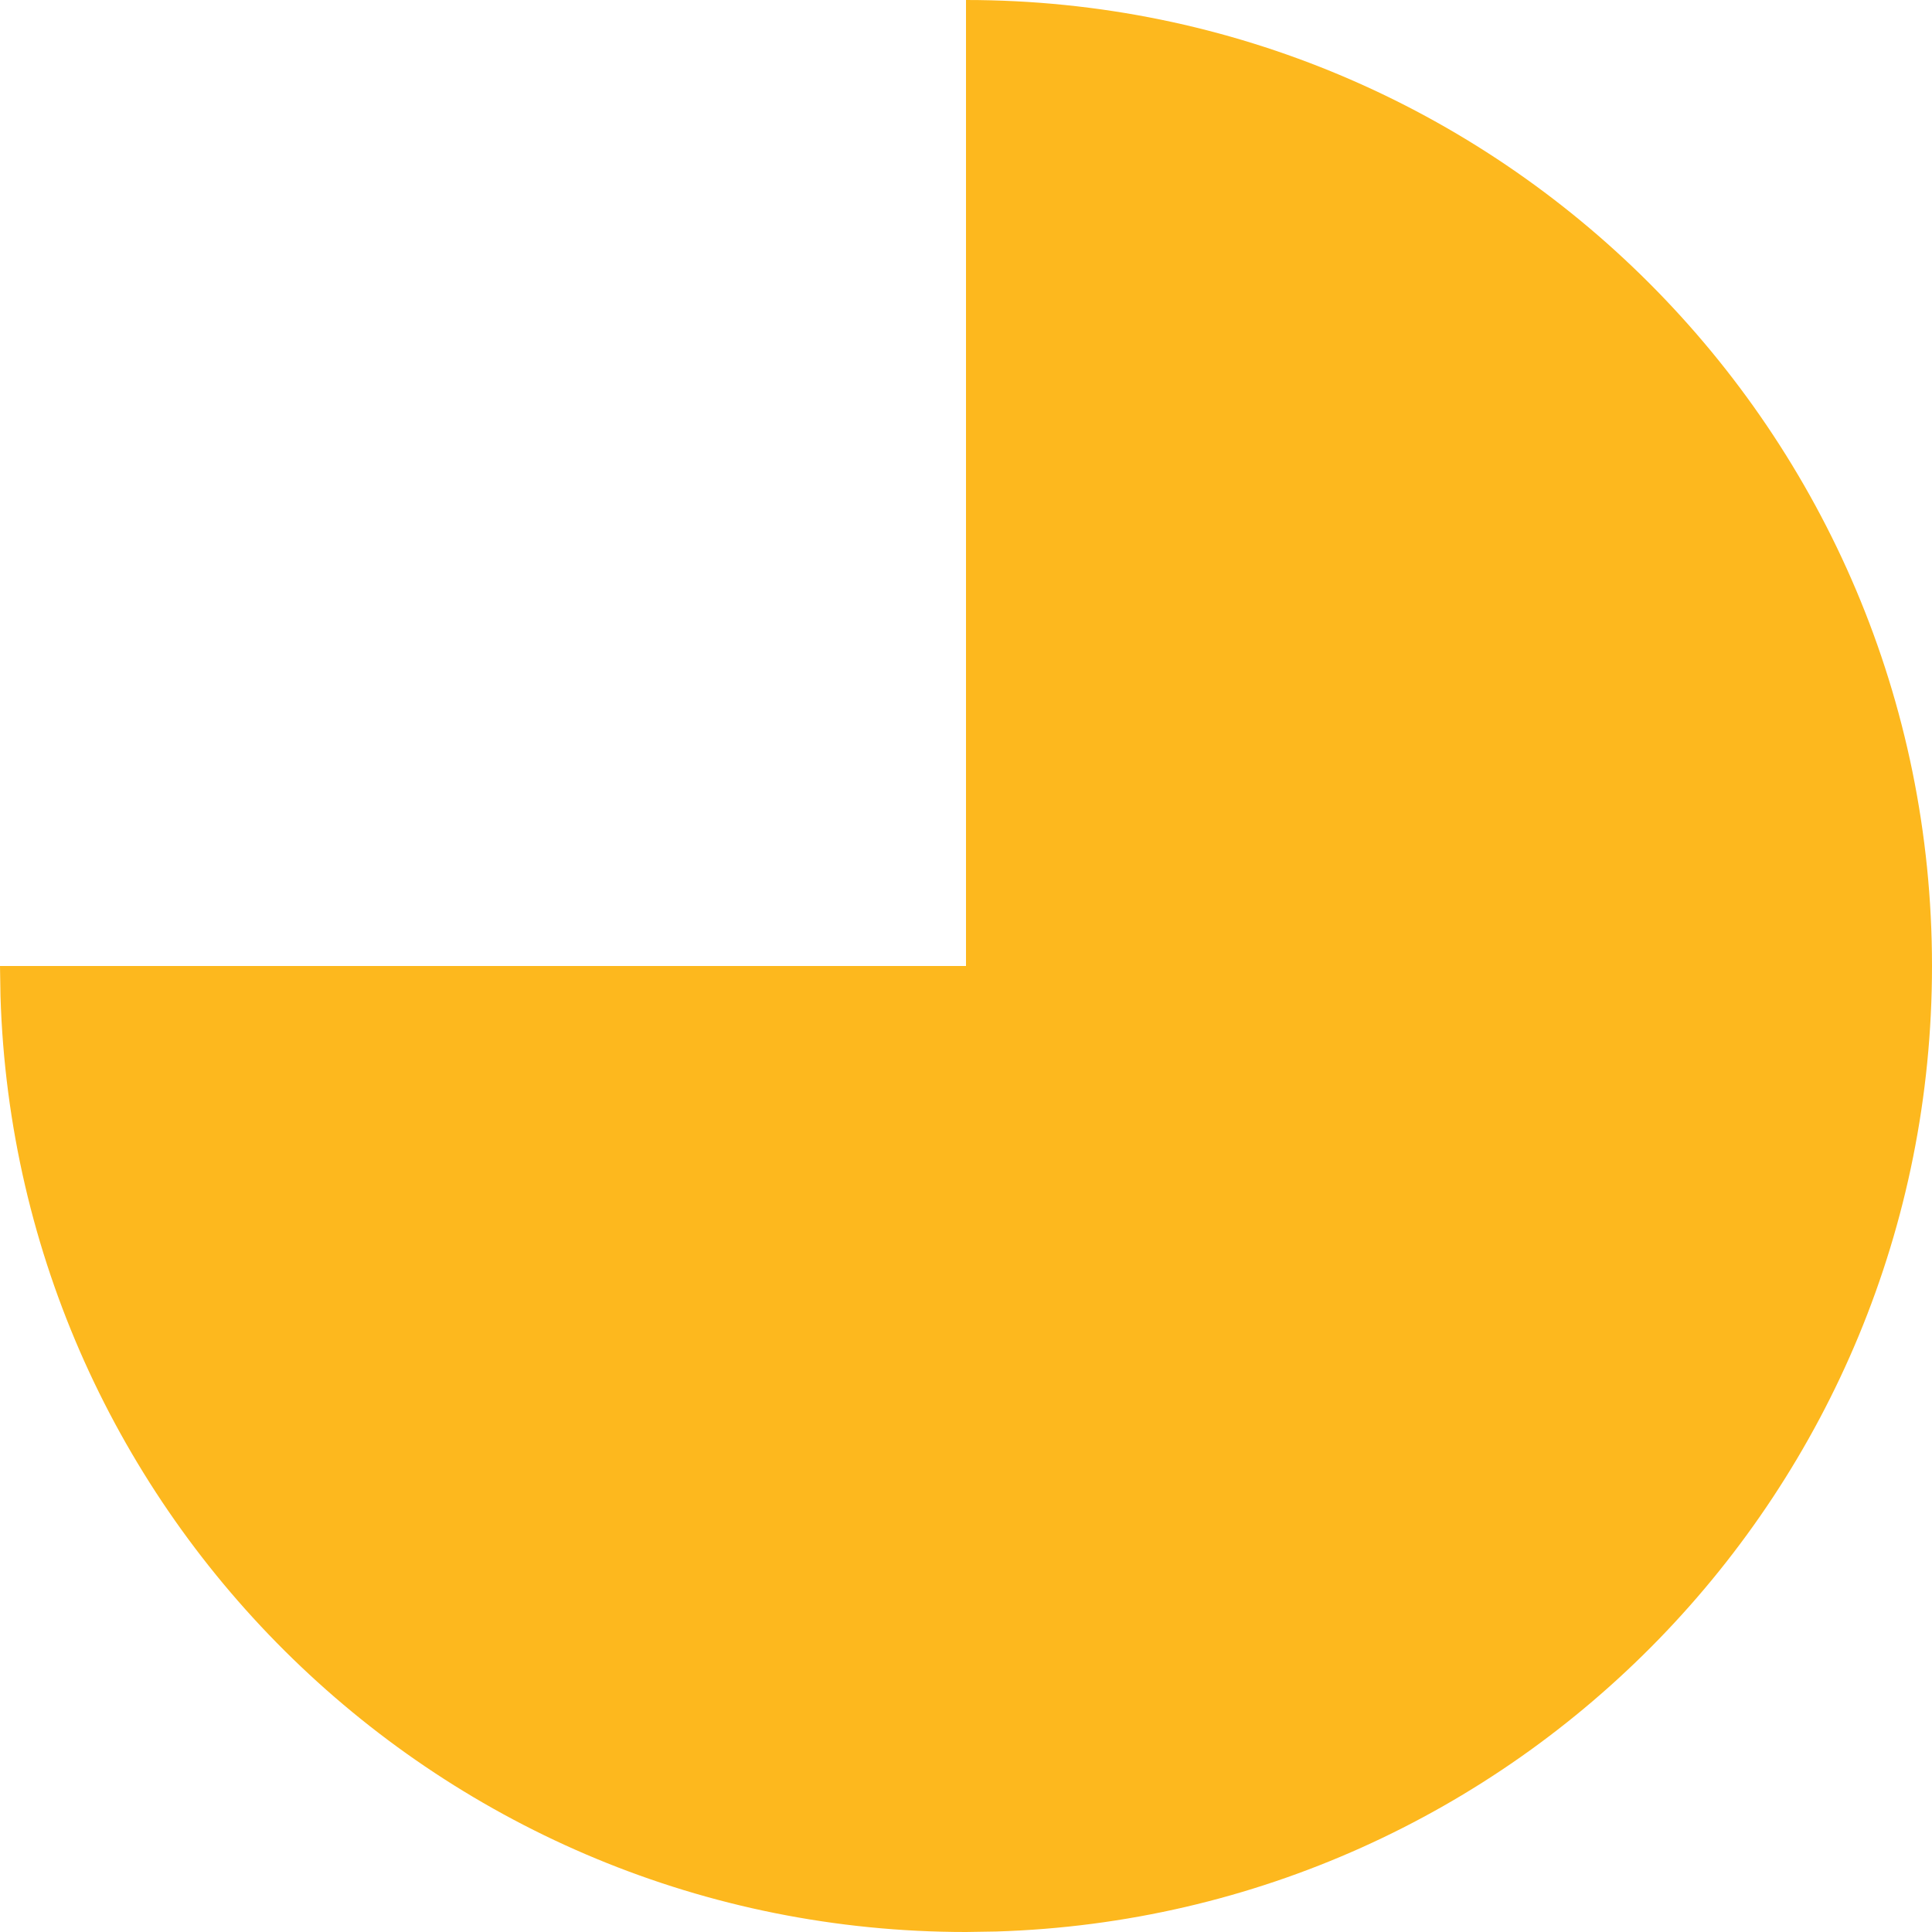 <?xml version="1.0" encoding="UTF-8"?>
<svg width="16px" height="16px" viewBox="0 0 16 16" version="1.1" xmlns="http://www.w3.org/2000/svg" xmlns:xlink="http://www.w3.org/1999/xlink">
    <!-- Generator: Sketch 63.1 (92452) - https://sketch.com -->
    <title>Combined Shape</title>
    <desc>Created with Sketch.</desc>
    <g id="Page-1" stroke="none" stroke-width="1" fill="none" fill-rule="evenodd">
        <g id="04-TC-Back-to-List-1" transform="translate(-920, -1152)" fill="#FDB81E">
            <g id="Group-7" transform="translate(920, 1152)">
                <path d="M8,16 C3.665,16 0.135,12.552 0.004,8.249 L0,8 L8,8 L8,0 C12.418,0 16,3.582 16,8 C16,12.335 12.552,15.865 8.249,15.996 L8,16 L8,16 Z" id="Combined-Shape"></path>
            </g>
        </g>
    </g>
</svg>